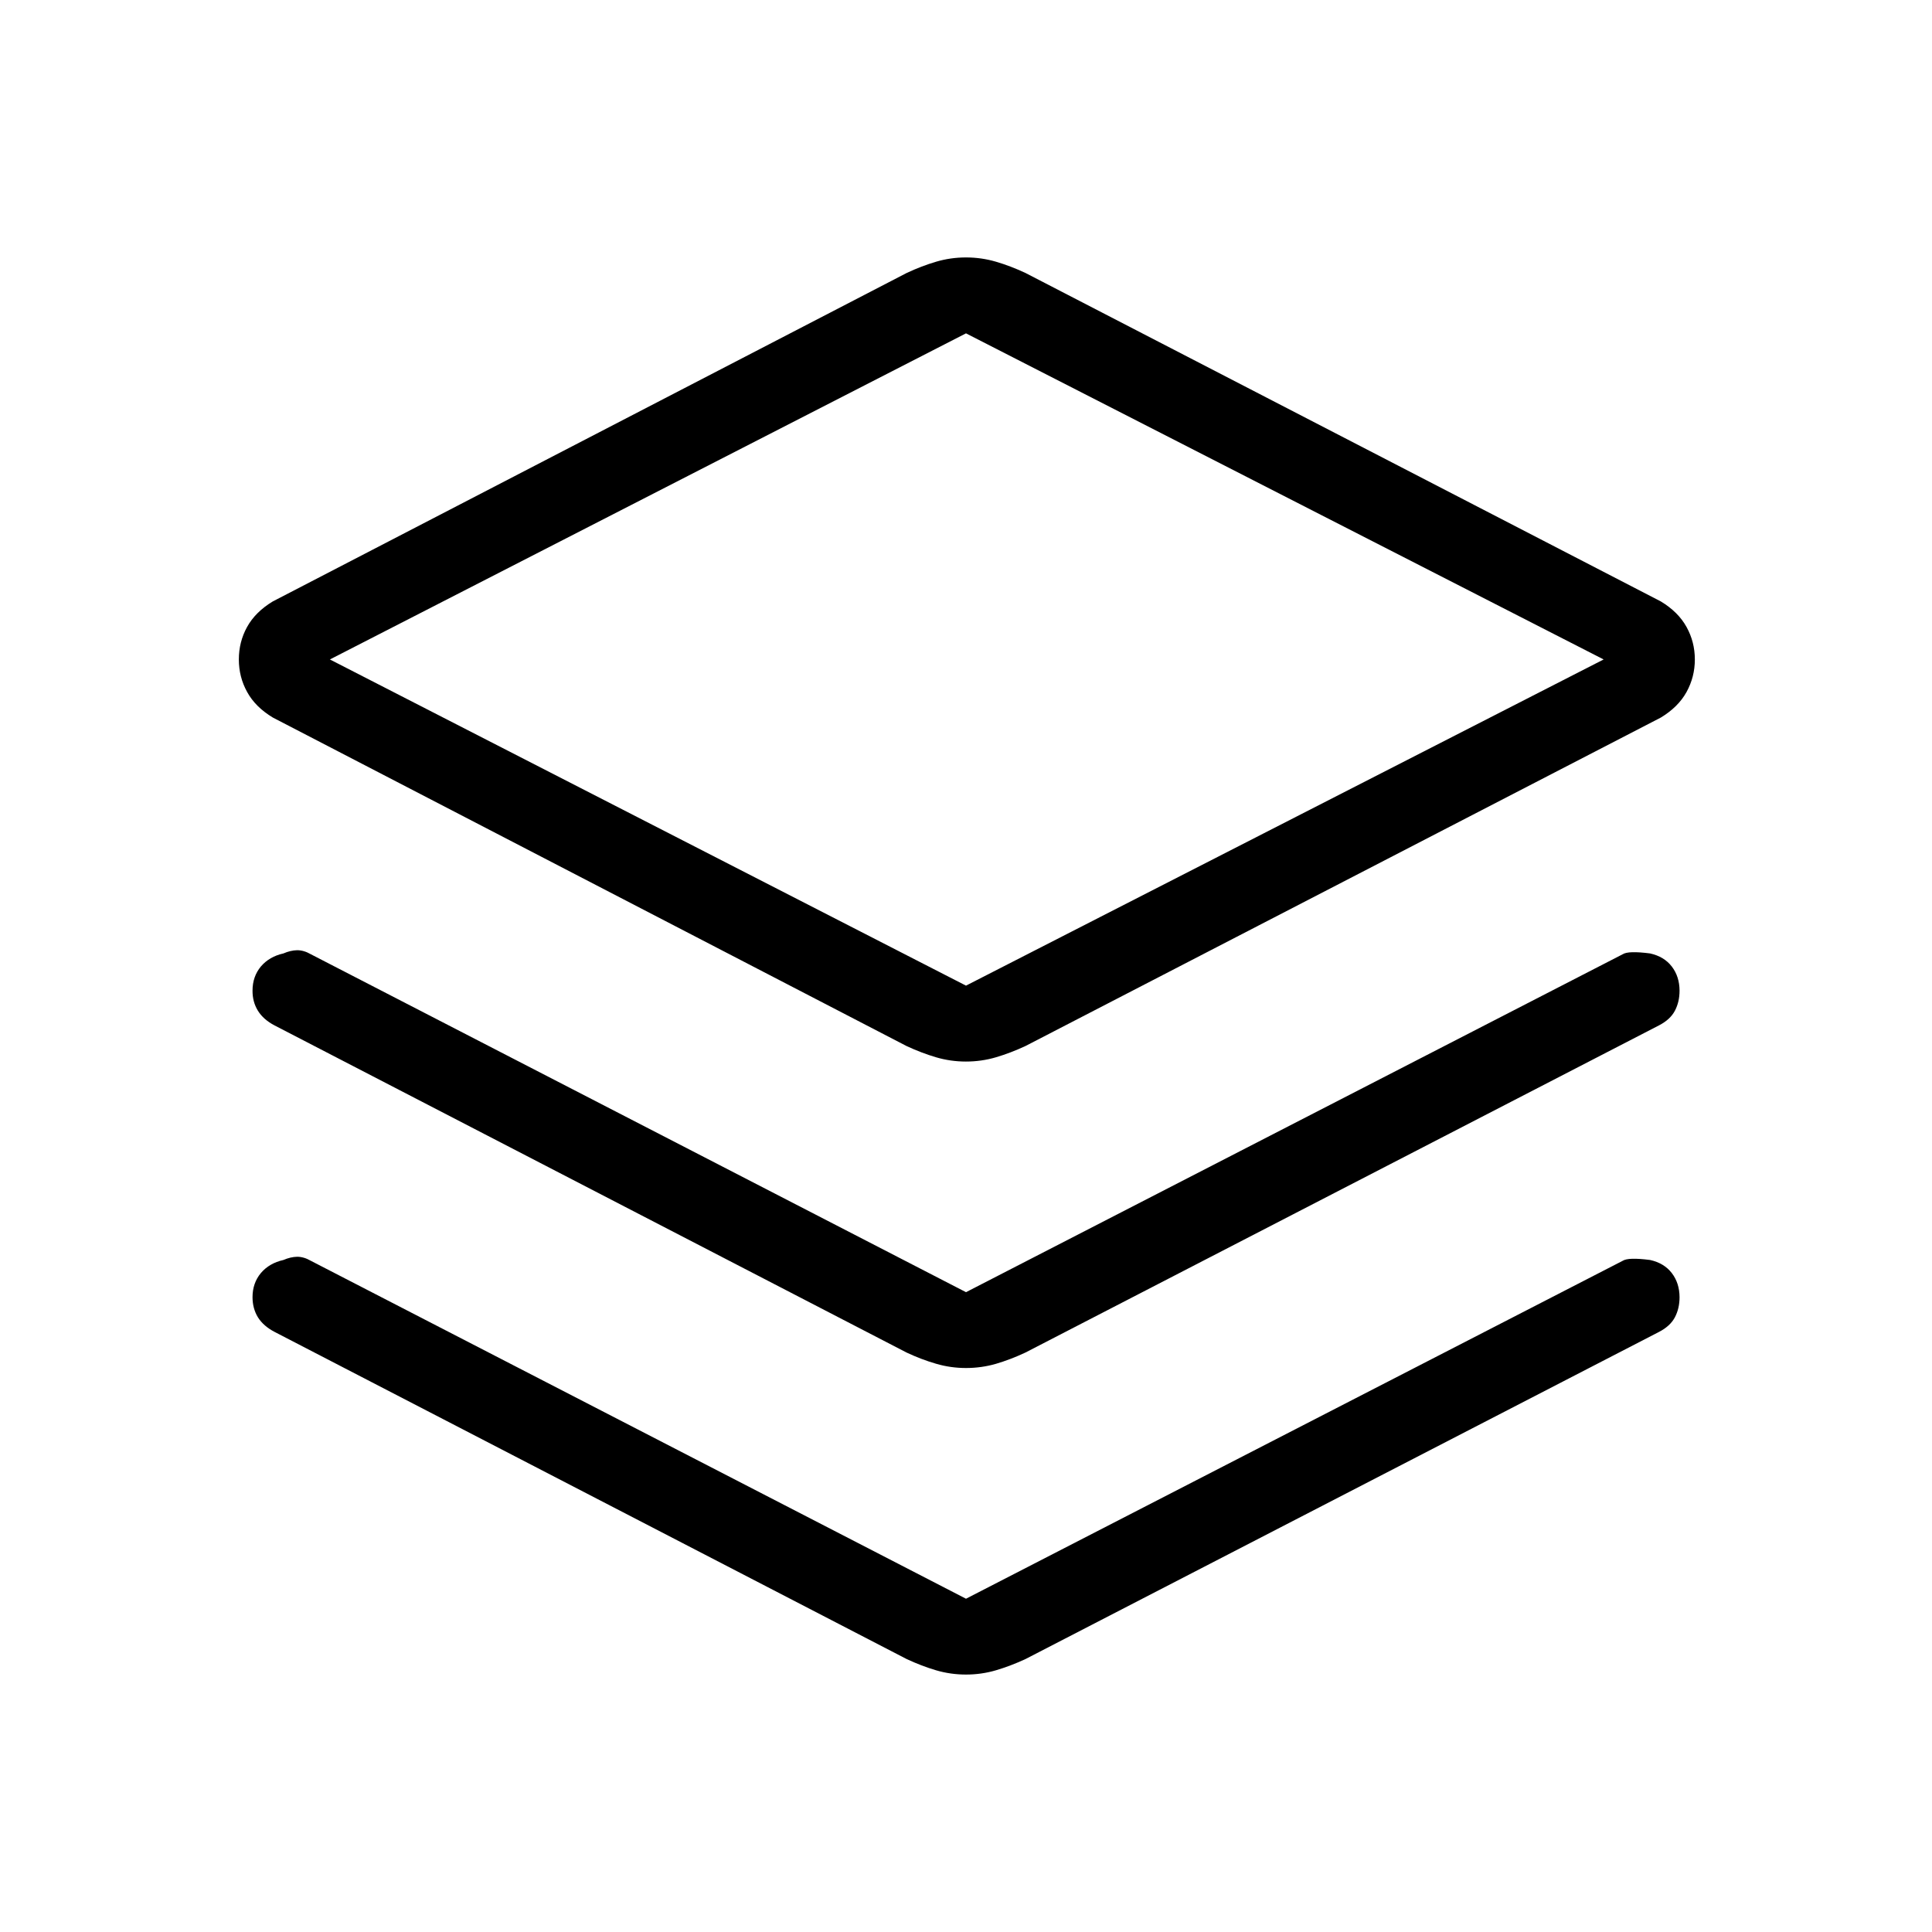 <svg xmlns="http://www.w3.org/2000/svg" xmlns:xlink="http://www.w3.org/1999/xlink" width="24" height="24" viewBox="0 0 24 24"><path fill="currentColor" d="M12 13.187q-.192 0-.372-.053t-.367-.14L3.39 8.914q-.218-.131-.32-.318q-.103-.186-.103-.404t.102-.403q.103-.187.32-.318l7.874-4.08q.186-.087.366-.14T12 3.198t.372.053t.367.14l7.892 4.08q.217.131.32.318q.103.186.103.403t-.103.404t-.32.318l-7.892 4.08q-.187.087-.367.14t-.372.053m0-.943l7.921-4.052L12 4.141L4.098 8.192zm0 3.808l8.158-4.198q.069-.045.34-.01q.175.039.27.163t.096.299q0 .14-.058.25t-.198.182l-7.87 4.064q-.186.087-.366.14q-.18.052-.372.052t-.372-.053q-.18-.052-.366-.139l-7.85-4.063q-.14-.073-.208-.183t-.067-.25q0-.175.104-.3q.105-.123.28-.162q.087-.038.17-.04q.084 0 .17.05zm0 3.808l8.158-4.198q.069-.045.34-.01q.175.039.27.163t.096.299q0 .14-.058.25t-.198.182l-7.87 4.064q-.186.086-.366.139t-.372.053t-.372-.053t-.366-.14l-7.85-4.063q-.14-.073-.208-.182q-.067-.11-.067-.25q0-.175.104-.3q.105-.123.28-.162q.087-.038.17-.04q.084 0 .17.05z"/></svg>